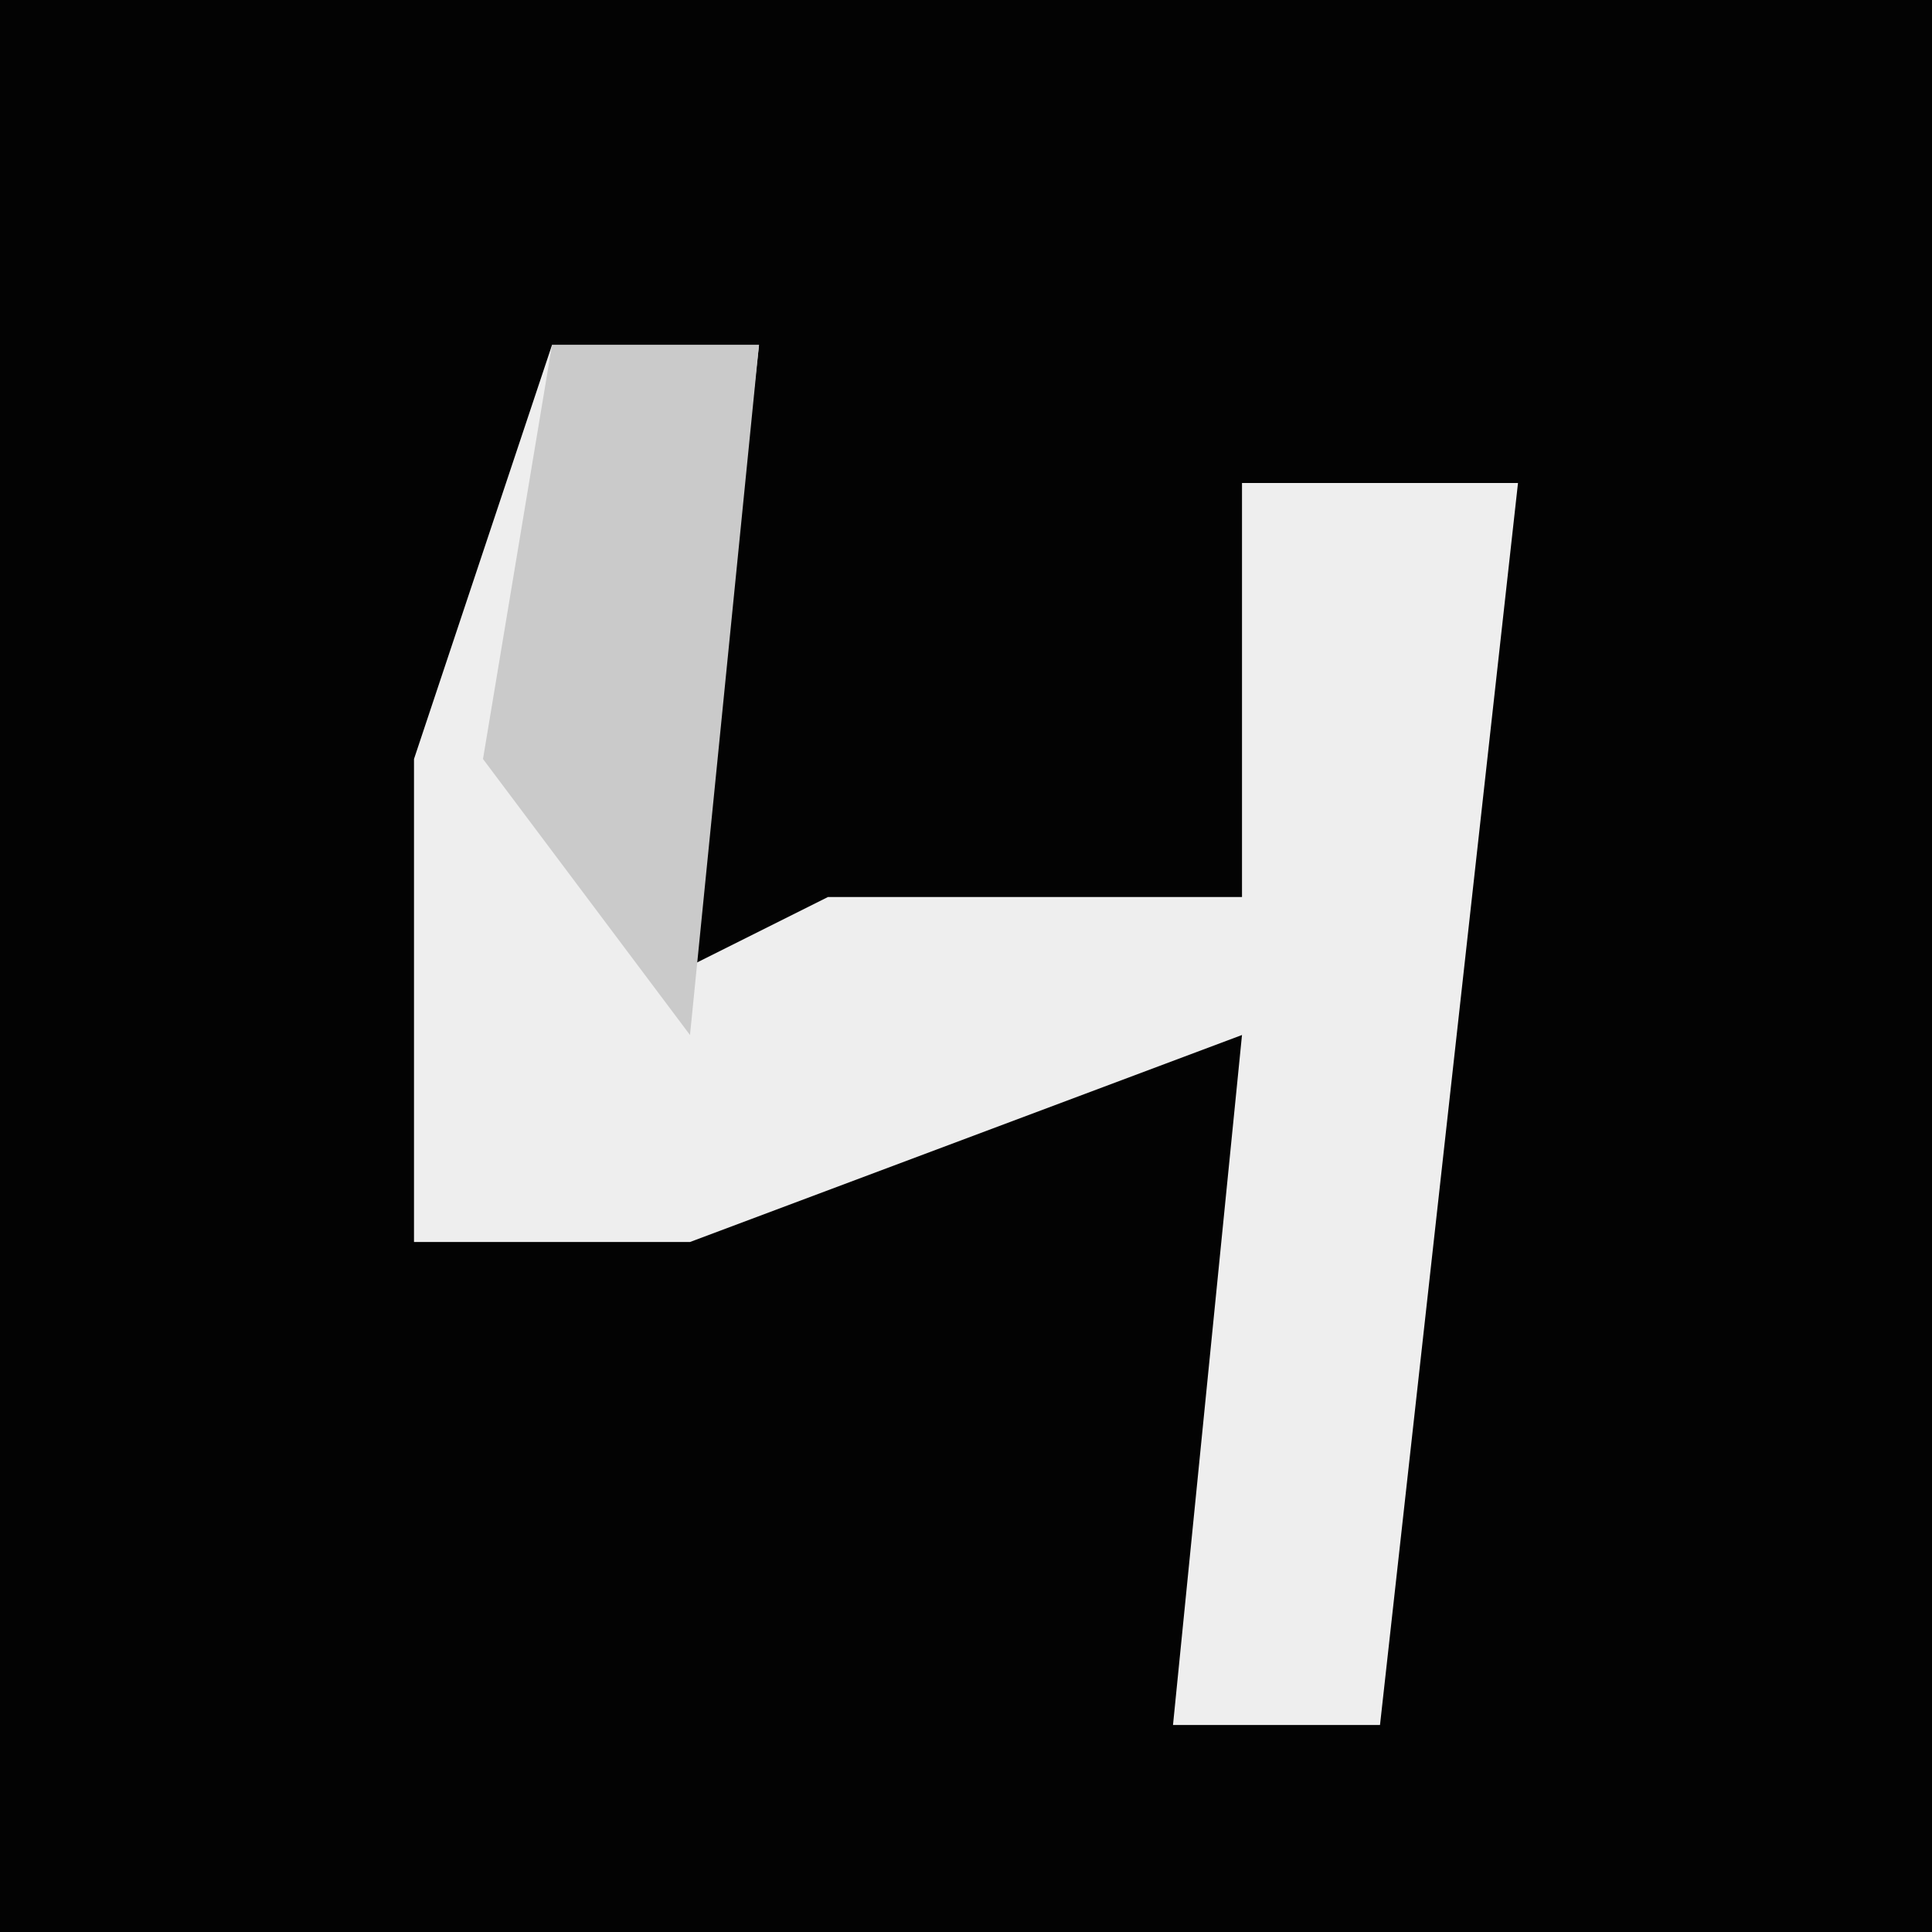 <?xml version="1.0" encoding="UTF-8"?>
<svg version="1.1" xmlns="http://www.w3.org/2000/svg" width="28" height="28">
<path d="M0,0 L28,0 L28,28 L0,28 Z " fill="#030303" transform="translate(0,0)"/>
<path d="M0,0 L3,0 L2,9 L4,8 L10,8 L10,2 L14,2 L12,20 L9,20 L10,10 L2,13 L-2,13 L-2,6 Z " fill="#EEEEEE" transform="translate(8,5)"/>
<path d="M0,0 L3,0 L2,10 L-1,6 Z " fill="#CACACA" transform="translate(8,5)"/>
</svg>
